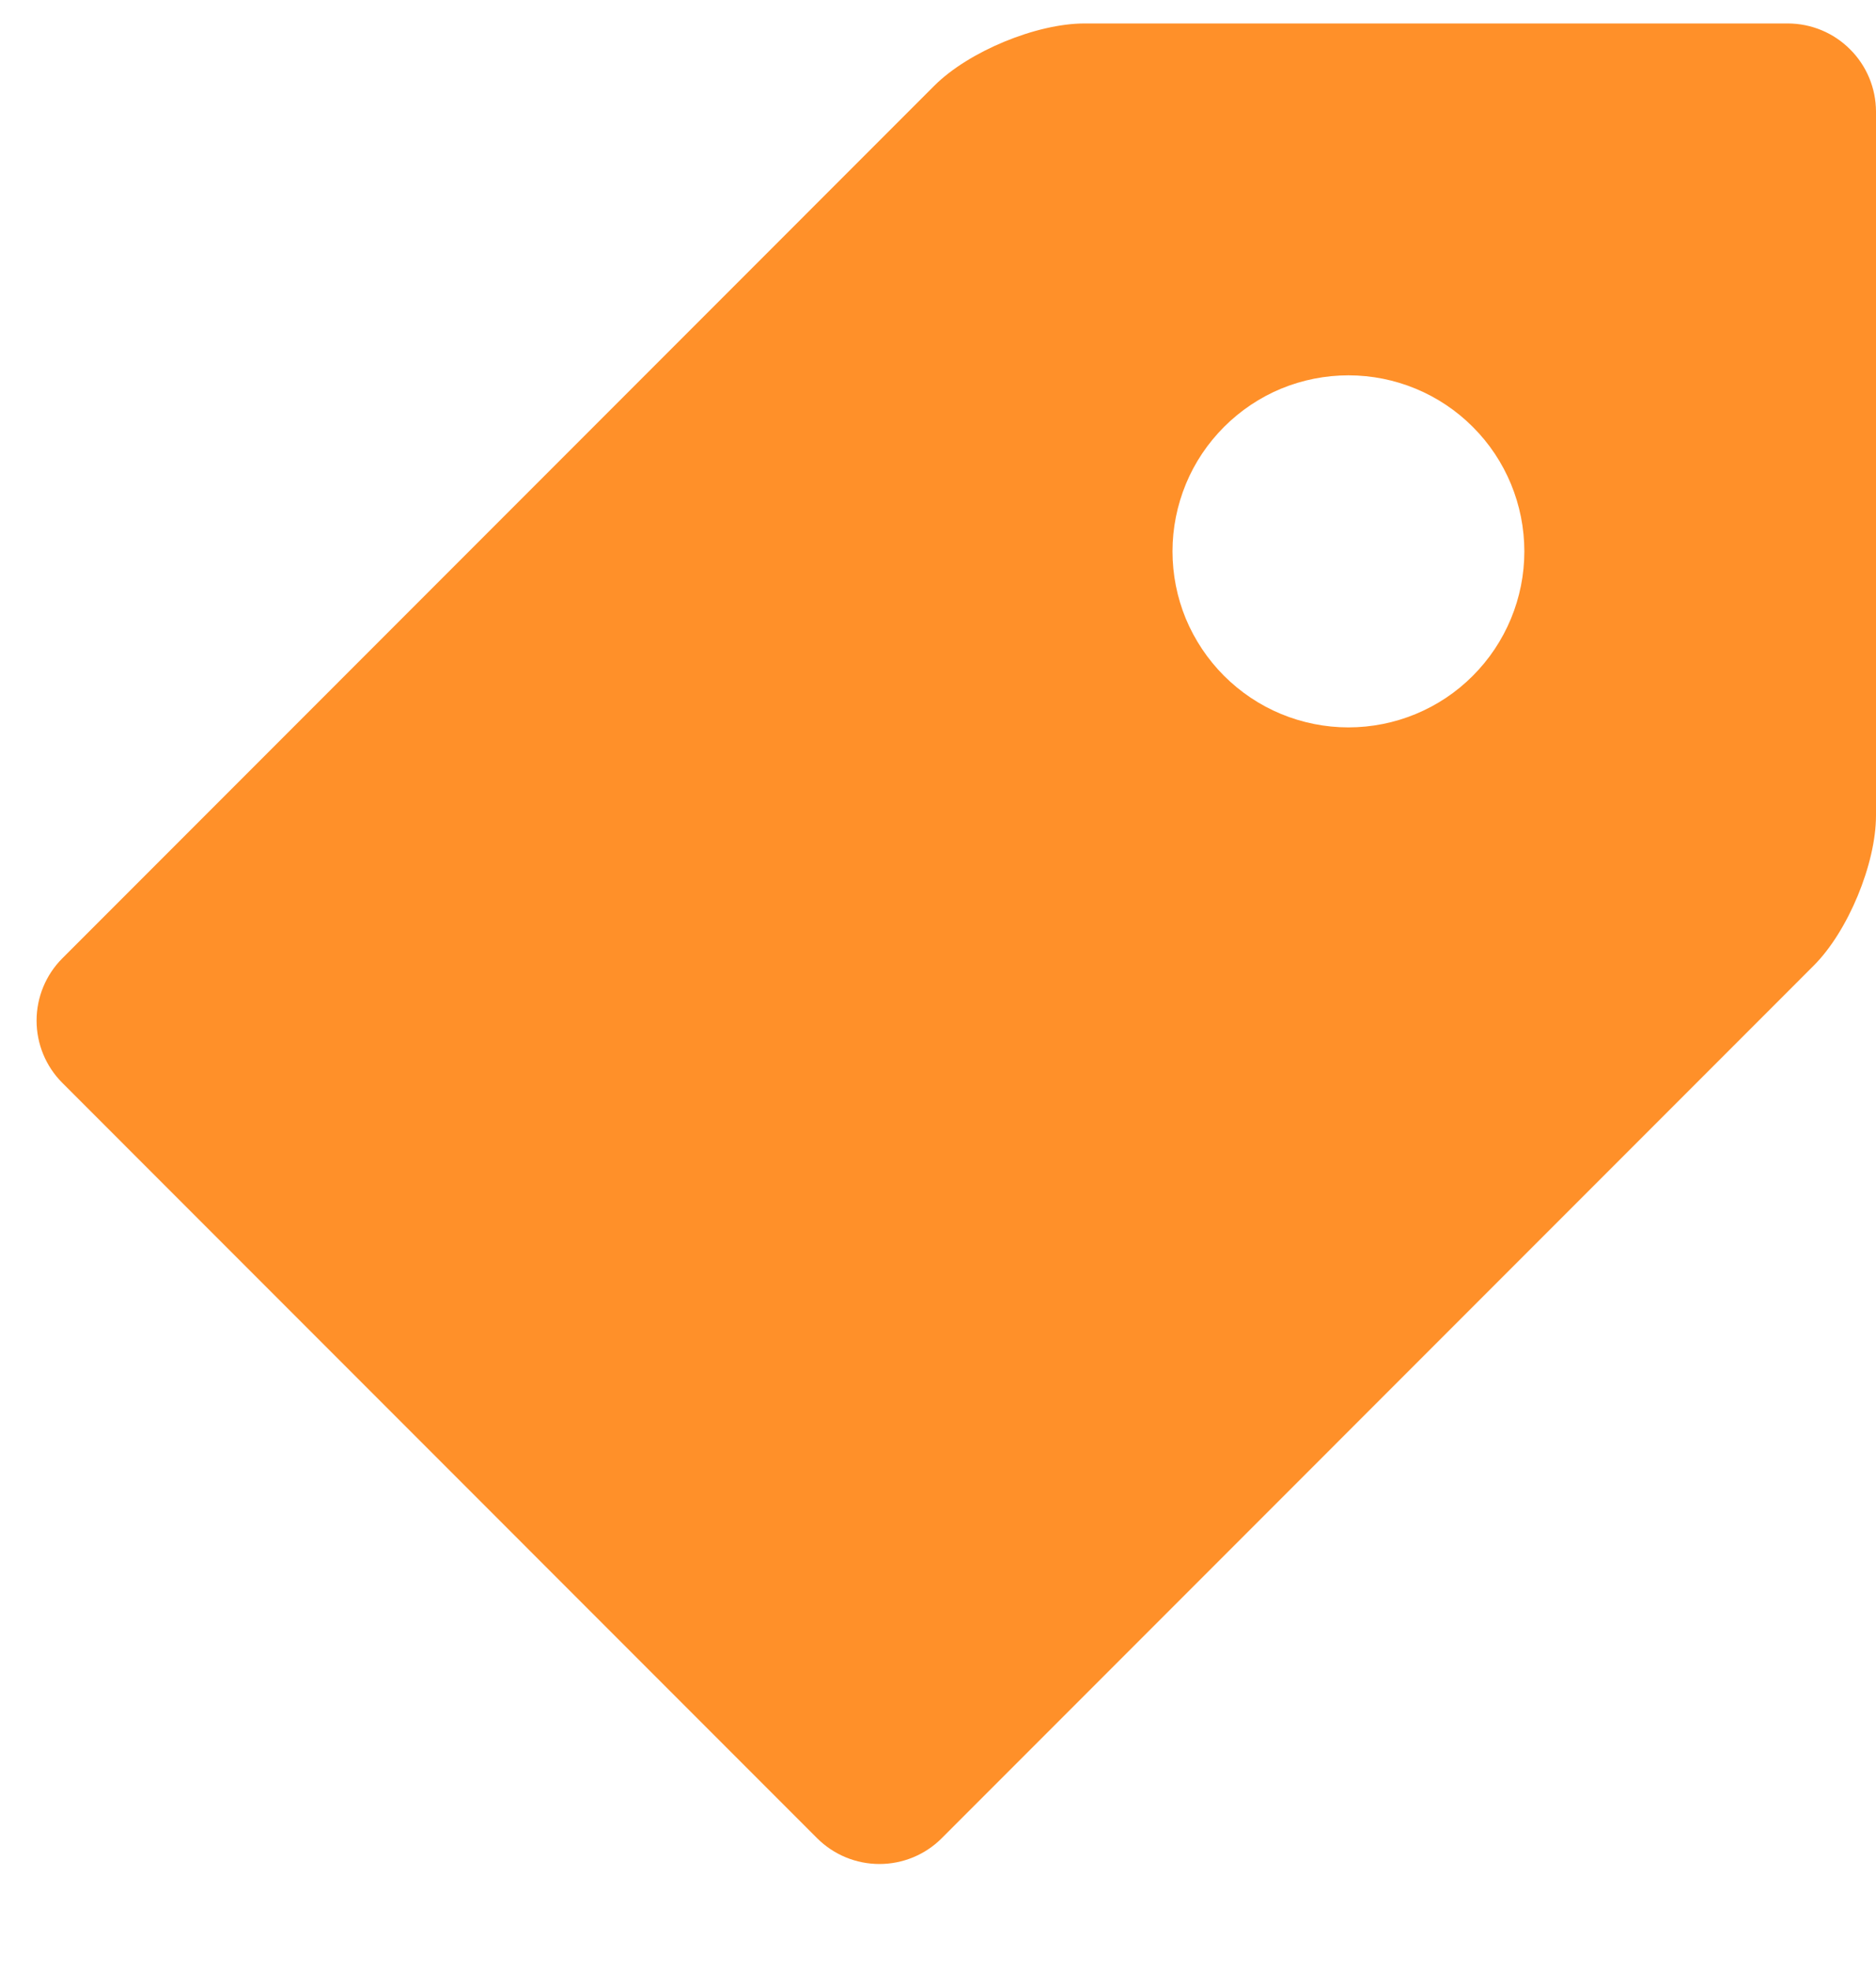 <svg width="20" height="21" viewBox="0 0 20 21" fill="none" xmlns="http://www.w3.org/2000/svg">
<g clip-path="url(#clip0_459_14701)">
<path d="M19.062 0.25H11.562C11.047 0.25 10.326 0.549 9.962 0.912L0.664 10.211C0.488 10.387 0.39 10.626 0.39 10.874C0.39 11.123 0.488 11.361 0.664 11.537L8.712 19.586C8.889 19.762 9.127 19.86 9.376 19.86C9.624 19.86 9.863 19.762 10.039 19.586L19.337 10.287C19.702 9.922 20 9.203 20 8.688V1.188C19.999 0.939 19.9 0.701 19.724 0.526C19.549 0.35 19.311 0.251 19.062 0.25ZM14.375 7.75C14.129 7.75 13.885 7.701 13.657 7.607C13.43 7.513 13.223 7.374 13.049 7.2C12.875 7.026 12.737 6.819 12.642 6.592C12.548 6.364 12.5 6.12 12.5 5.874C12.5 5.627 12.549 5.384 12.643 5.156C12.737 4.928 12.876 4.722 13.05 4.548C13.224 4.374 13.431 4.235 13.658 4.141C13.886 4.047 14.13 3.999 14.376 3.999C14.874 3.999 15.351 4.197 15.702 4.549C16.054 4.9 16.251 5.378 16.251 5.875C16.251 6.372 16.053 6.849 15.701 7.201C15.35 7.553 14.872 7.75 14.375 7.75Z" fill="#FF9029"/>
</g>
<defs>
<clipPath id="clip0_459_14701">
<rect width="20" height="20" fill="white" transform="translate(0 0.25)"/>
</clipPath>
</defs>
</svg>
